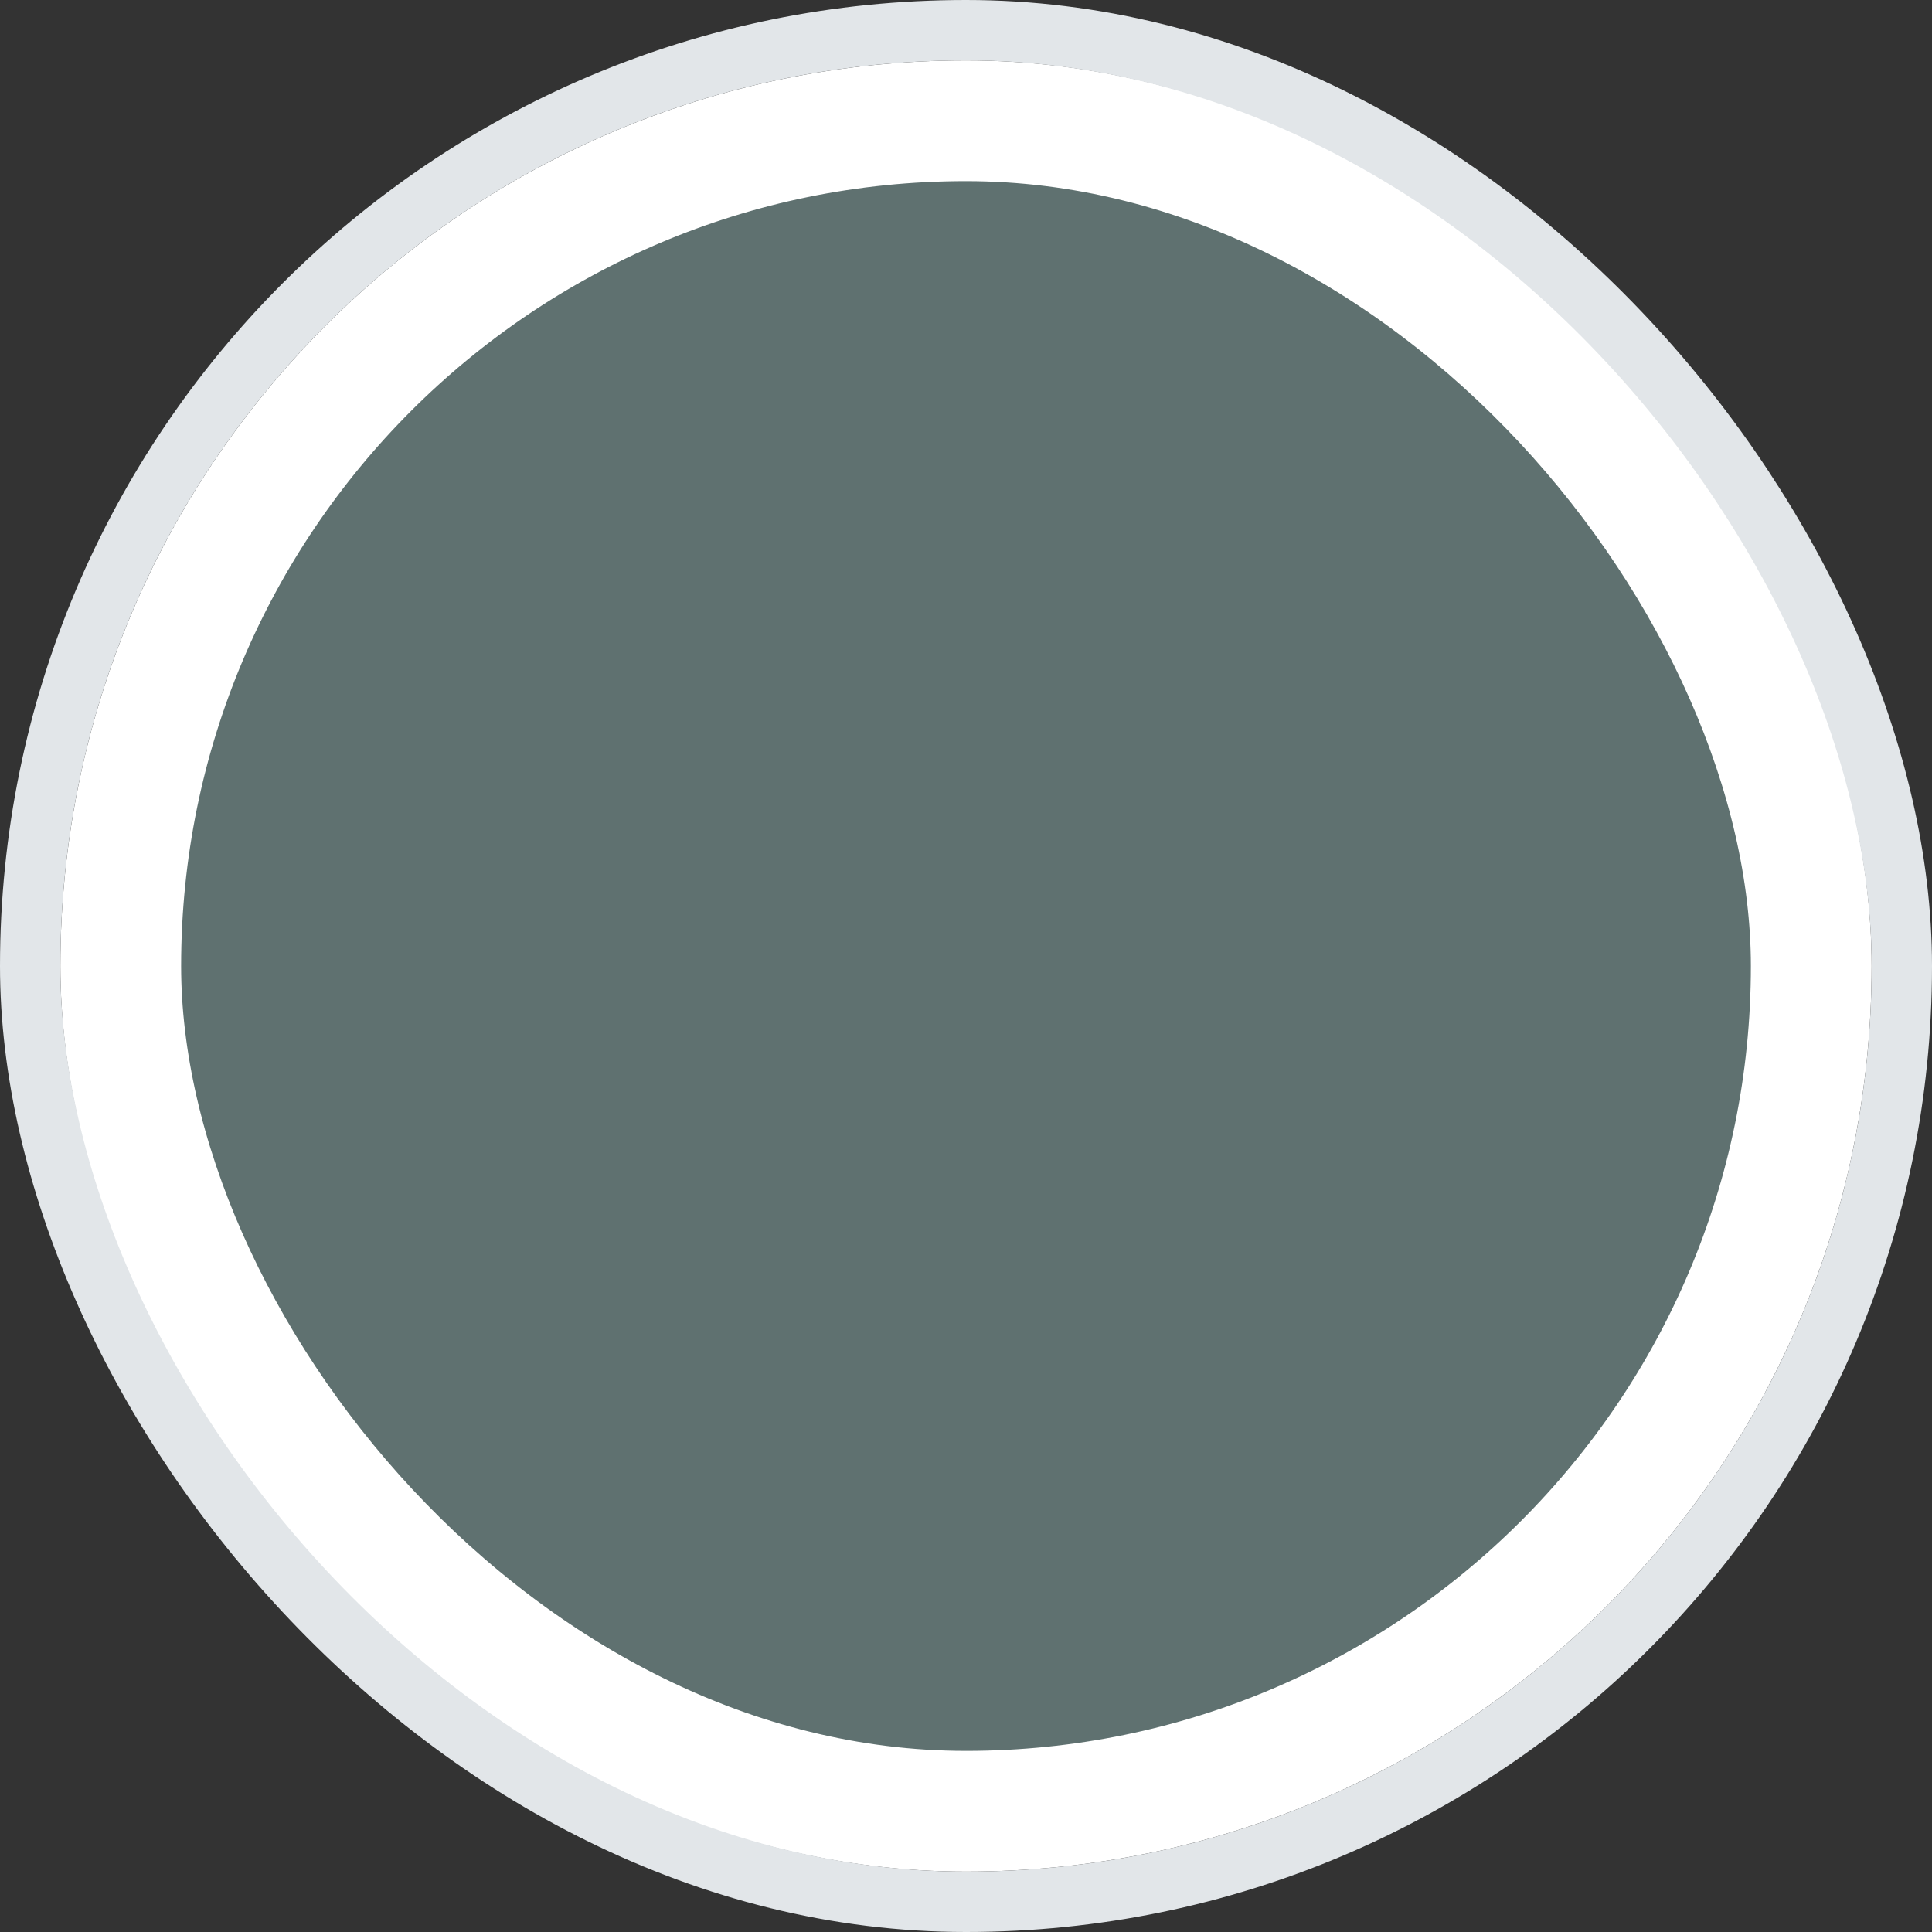 <svg width="32" height="32" viewBox="0 0 32 32" fill="none" xmlns="http://www.w3.org/2000/svg">
<rect x="0" y="0" width="32" height="32" fill="#333333" stroke="none"/>
<rect x="2" y="2" width="28" height="28" rx="14" fill="#5F7170" stroke="white" stroke-width="2"/>
<rect x="0.5" y="0.5" width="31" height="31" rx="15.5" stroke="#E2E6E9"/>
</svg>
